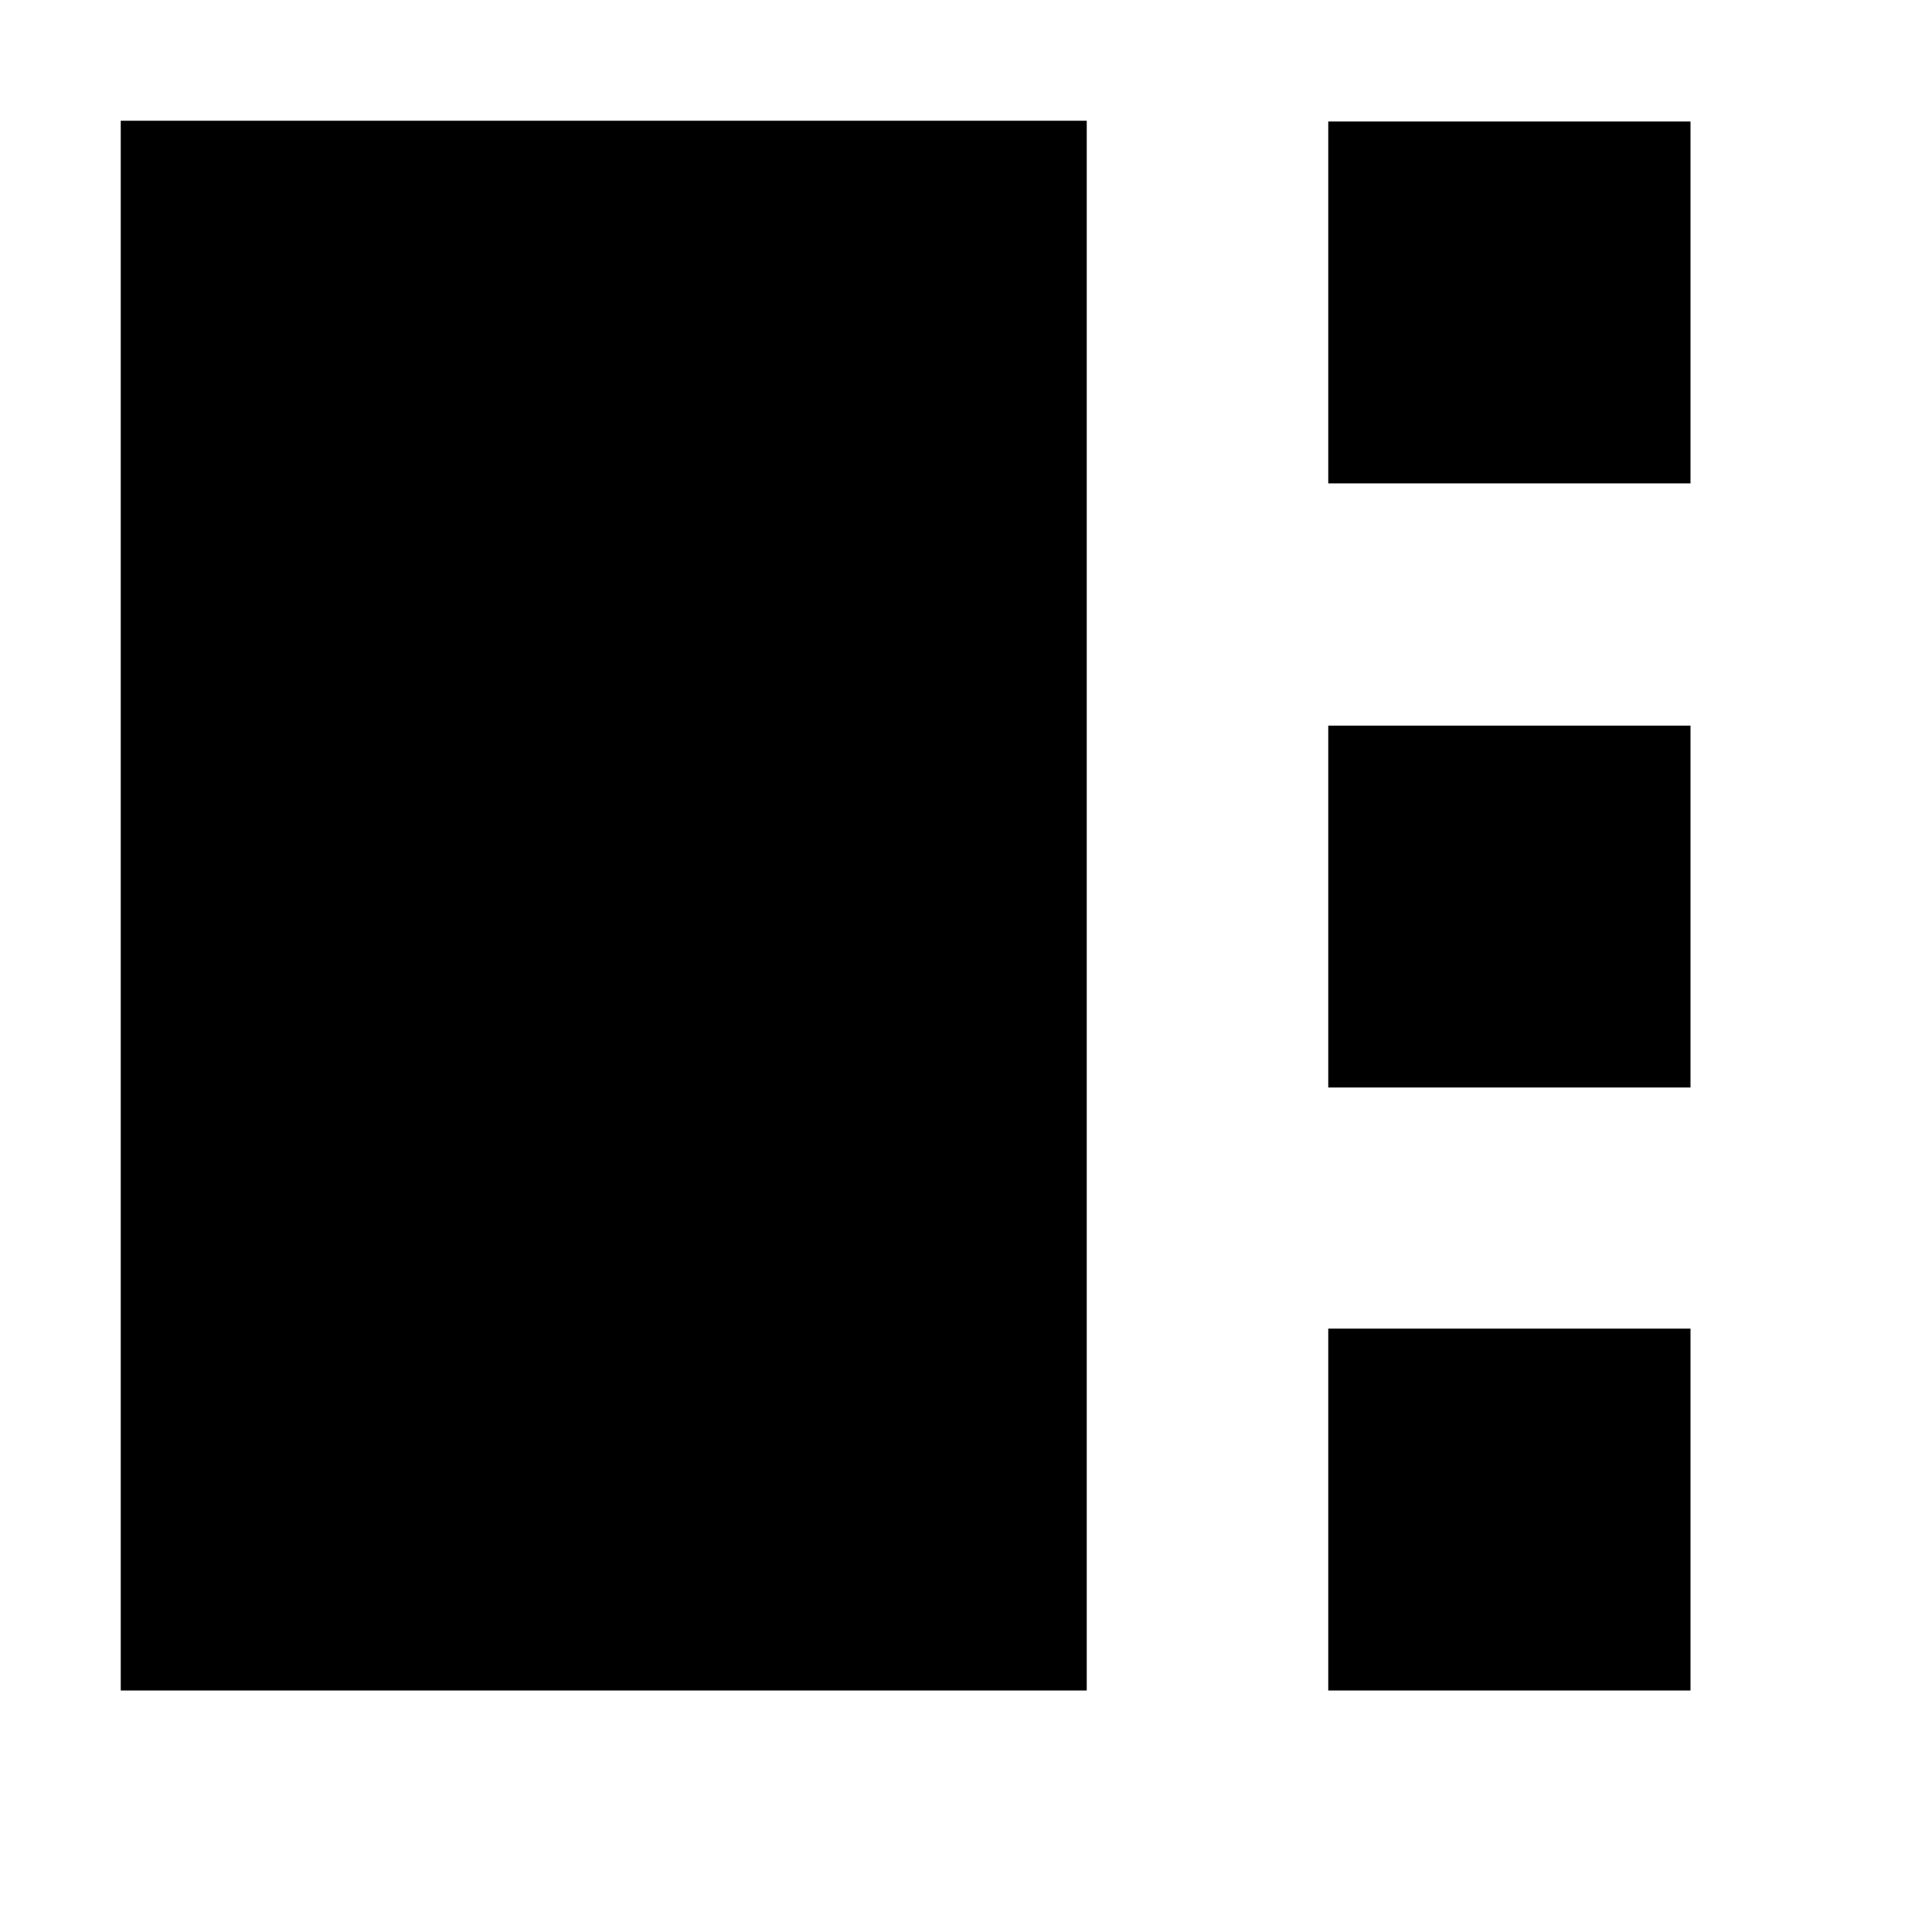 <?xml version="1.0" encoding="utf-8"?>
<!-- Generator: Adobe Illustrator 19.2.1, SVG Export Plug-In . SVG Version: 6.00 Build 0)  -->
<svg version="1.1" id="Layer_1" xmlns="http://www.w3.org/2000/svg" xmlns:xlink="http://www.w3.org/1999/xlink" x="0px" y="0px"
	 viewBox="0 0 512 512" enable-background="new 0 0 512 512" xml:space="preserve">
<path d="M352,352.1h96V448h-96V352.1z M352,192.3h96v95.9h-96V192.3z M352,32.2h96v95.9h-96V32.2z M32,32h256v416H32L32,32z"/>
</svg>
